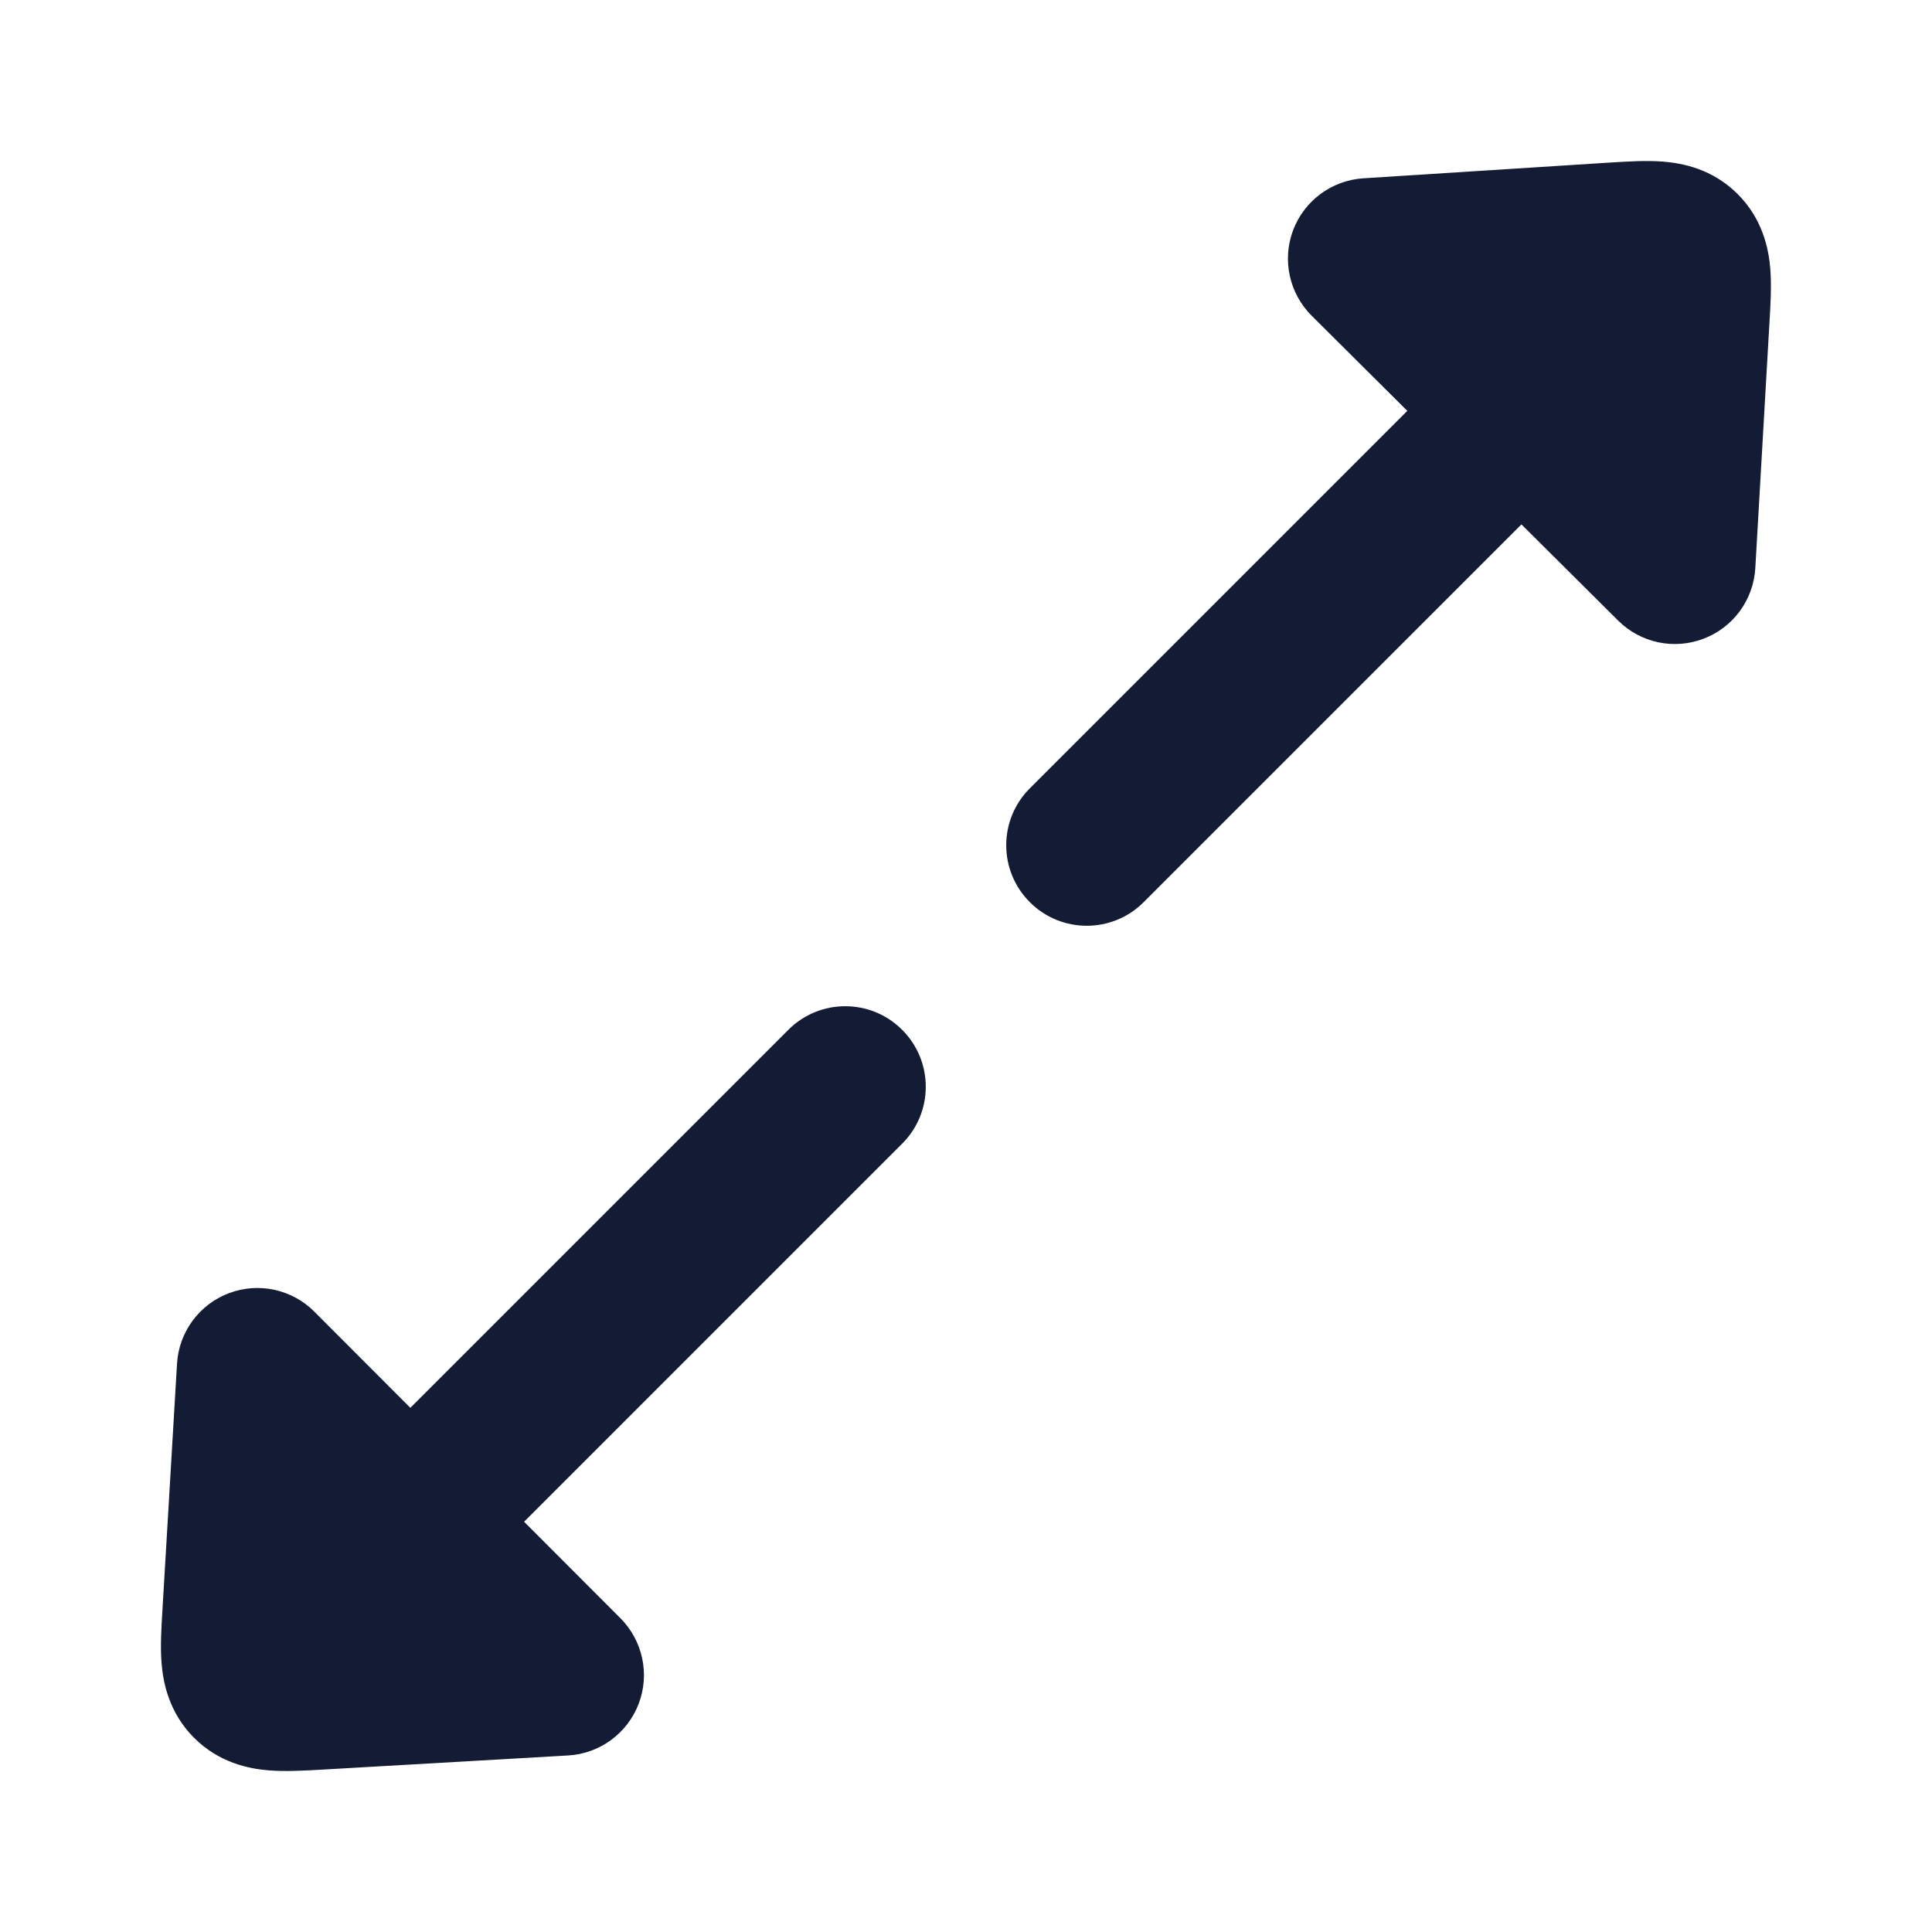 <svg width="24" height="24" viewBox="0 0 24 24" fill="none" xmlns="http://www.w3.org/2000/svg">
<path fill-rule="evenodd" clip-rule="evenodd" d="M21.207 2.793C21.598 3.183 21.598 3.817 21.207 4.207L14.207 11.207C13.817 11.598 13.183 11.598 12.793 11.207C12.402 10.817 12.402 10.183 12.793 9.793L19.793 2.793C20.183 2.402 20.817 2.402 21.207 2.793Z" fill="#141B34"/>
<path fill-rule="evenodd" clip-rule="evenodd" d="M11.207 12.793C11.598 13.183 11.598 13.817 11.207 14.207L4.207 21.207C3.817 21.598 3.183 21.598 2.793 21.207C2.402 20.817 2.402 20.183 2.793 19.793L9.793 12.793C10.183 12.402 10.817 12.402 11.207 12.793Z" fill="#141B34"/>
<path d="M20.652 2.007C20.903 2.026 21.273 2.099 21.584 2.409C21.895 2.718 21.971 3.088 21.991 3.338C22.008 3.546 21.994 3.787 21.982 3.986V3.986L21.805 7.058C21.782 7.451 21.531 7.794 21.163 7.934C20.796 8.075 20.38 7.987 20.101 7.709L16.294 3.922C16.015 3.644 15.925 3.229 16.063 2.861C16.202 2.493 16.543 2.24 16.936 2.215L20.005 2.019C20.204 2.007 20.445 1.991 20.652 2.007Z" fill="#141B34"/>
<path d="M2.842 16.065C3.211 15.925 3.627 16.015 3.905 16.294L7.707 20.102C7.985 20.381 8.074 20.797 7.934 21.165C7.793 21.533 7.45 21.785 7.057 21.807L3.982 21.984C3.784 21.995 3.544 22.009 3.337 21.992C3.087 21.972 2.719 21.896 2.41 21.587C2.102 21.278 2.027 20.91 2.007 20.66C1.99 20.453 2.005 20.212 2.017 20.015L2.199 16.941C2.222 16.548 2.474 16.205 2.842 16.065Z" fill="#141B34"/>
</svg>
